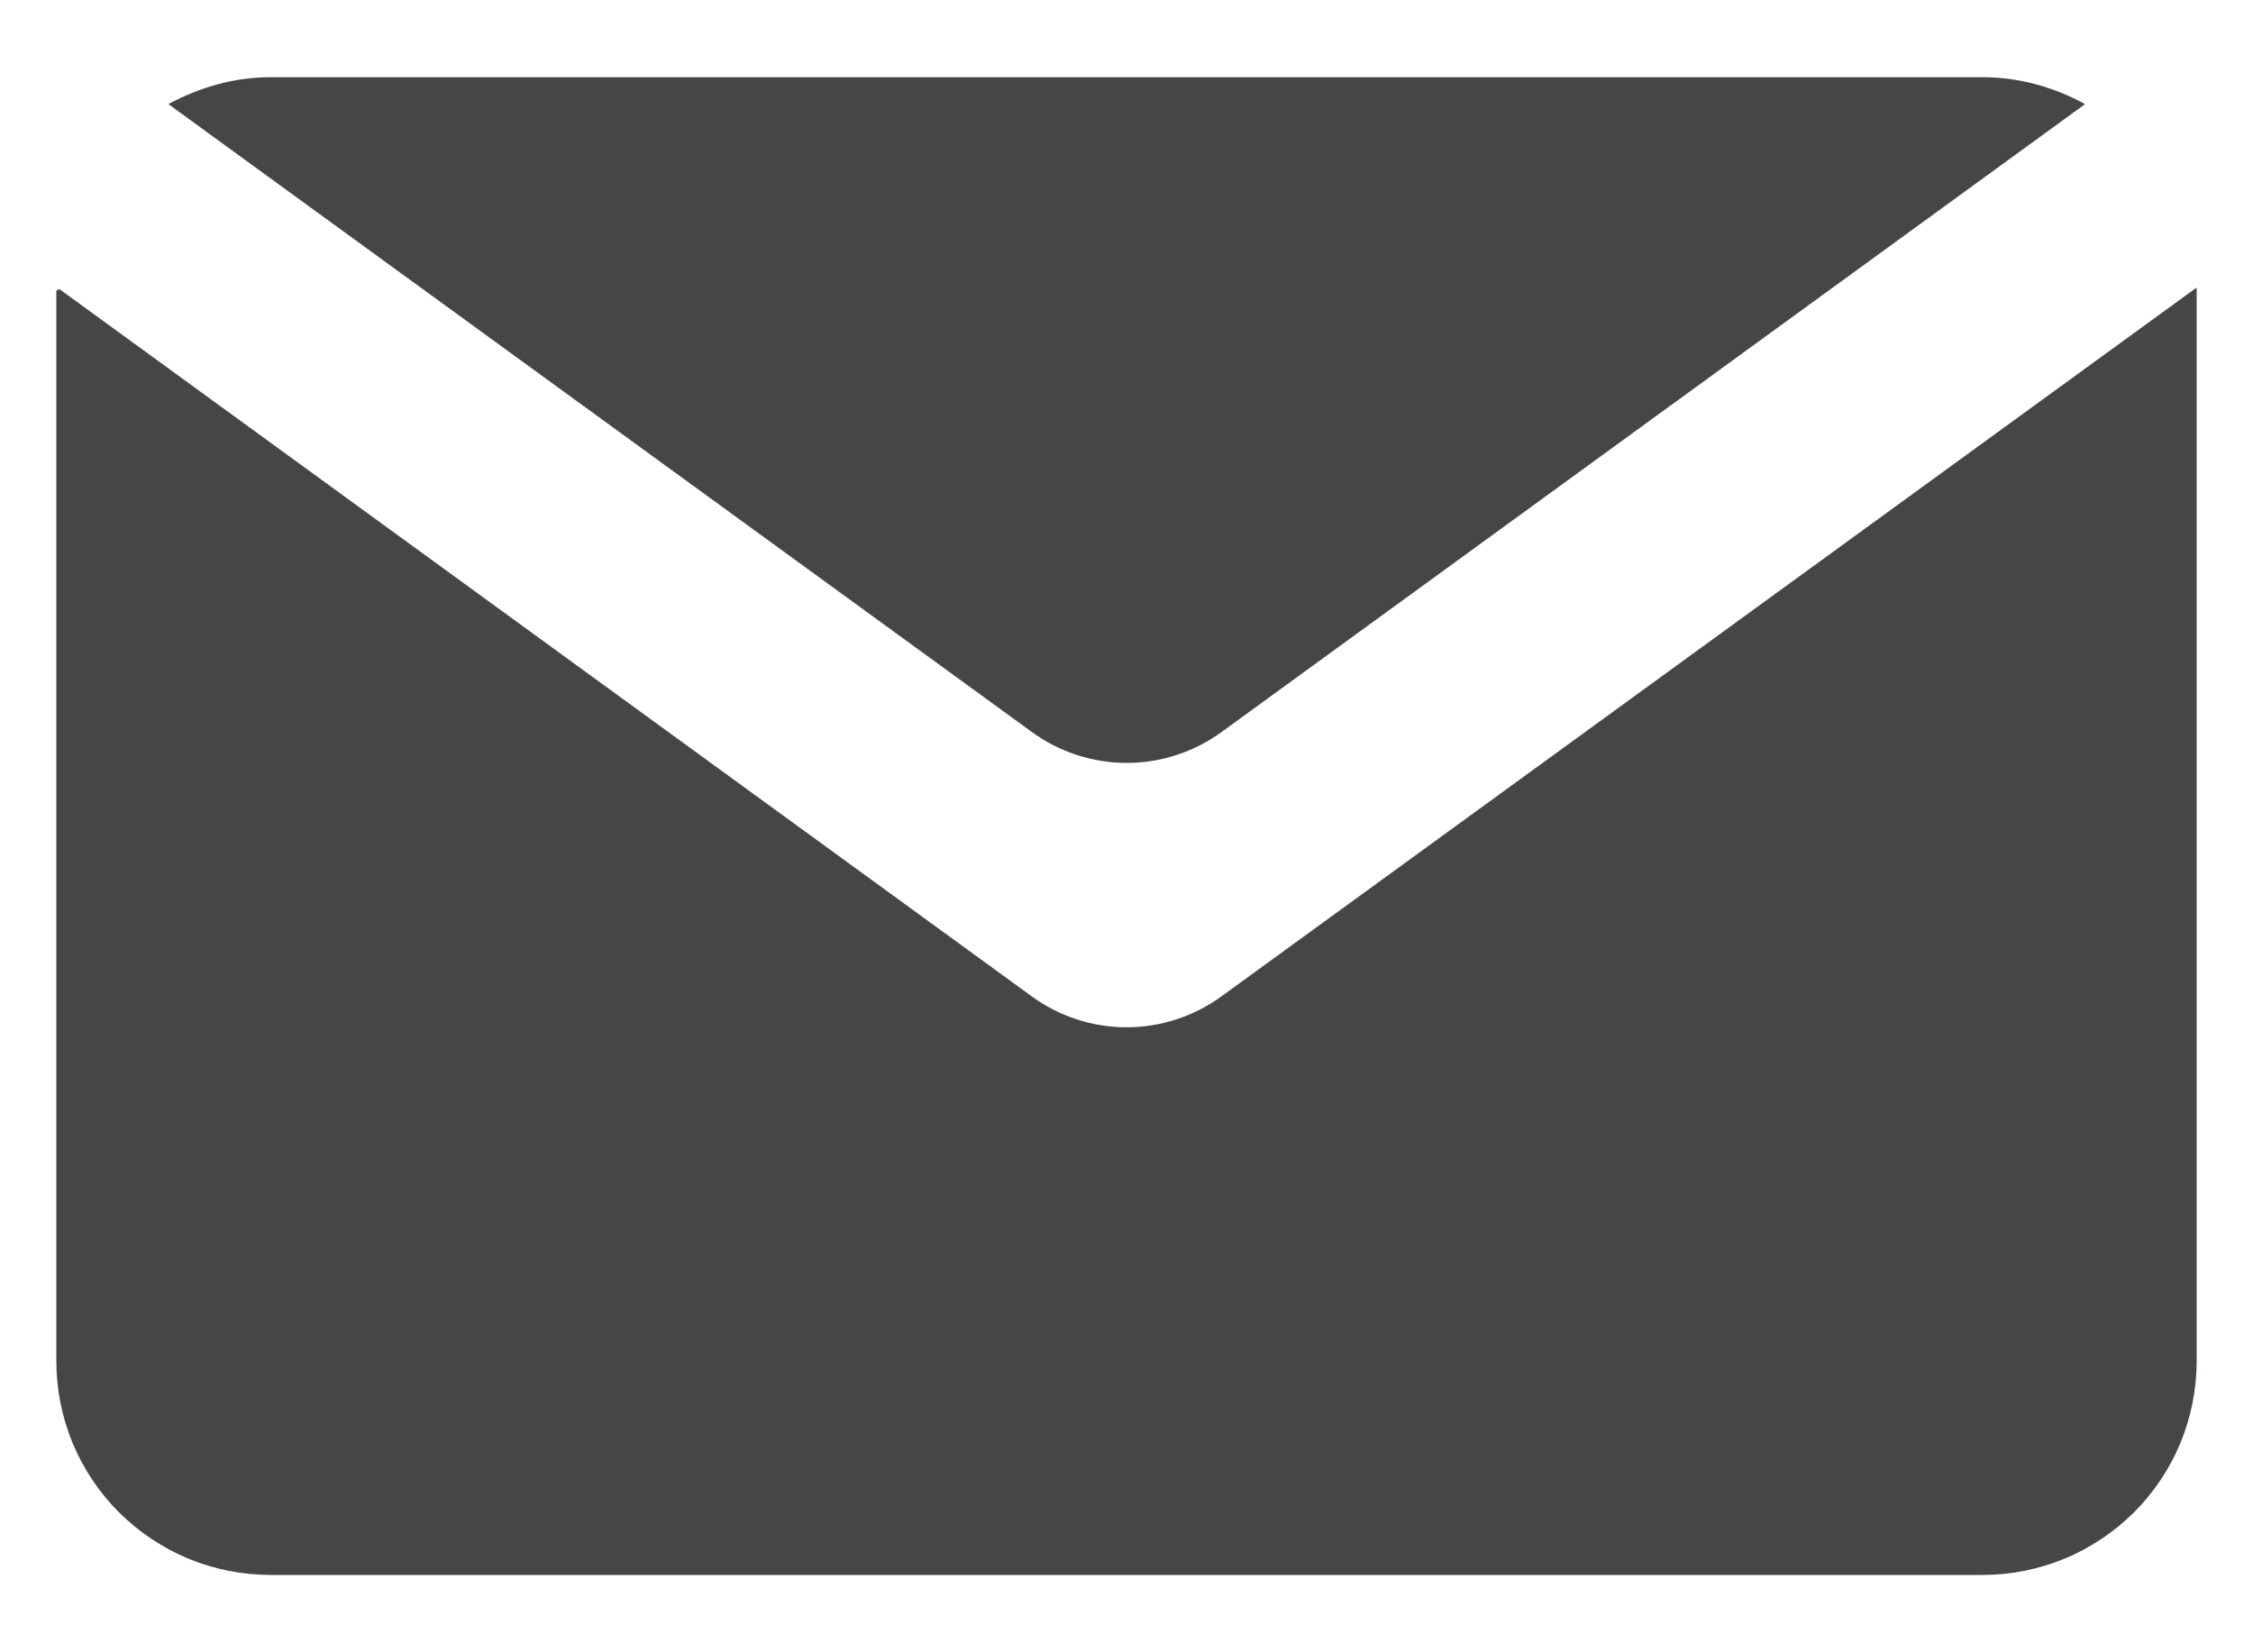 <svg width="15" height="11" viewBox="0 0 15 11" fill="none" xmlns="http://www.w3.org/2000/svg">
<path d="M6.869 6.633L0.396 1.925L0.375 1.935V9.06C0.375 9.248 0.412 9.433 0.483 9.606C0.555 9.779 0.66 9.936 0.792 10.068C0.925 10.2 1.082 10.305 1.255 10.377C1.428 10.448 1.613 10.485 1.8 10.485H13.2C13.387 10.485 13.572 10.448 13.745 10.377C13.918 10.305 14.075 10.2 14.208 10.068C14.34 9.936 14.445 9.779 14.517 9.606C14.588 9.433 14.625 9.248 14.625 9.06V1.918L14.621 1.917L8.131 6.634C7.947 6.767 7.727 6.839 7.5 6.839C7.273 6.839 7.053 6.767 6.869 6.633Z" fill="#454747" />
<path d="M8.132 4.874L13.882 0.693C13.68 0.583 13.448 0.514 13.201 0.514H1.801C1.554 0.514 1.326 0.583 1.121 0.693L6.871 4.874C7.054 5.007 7.275 5.079 7.501 5.079C7.728 5.079 7.949 5.007 8.132 4.874Z" fill="#454747"/>
</svg>
